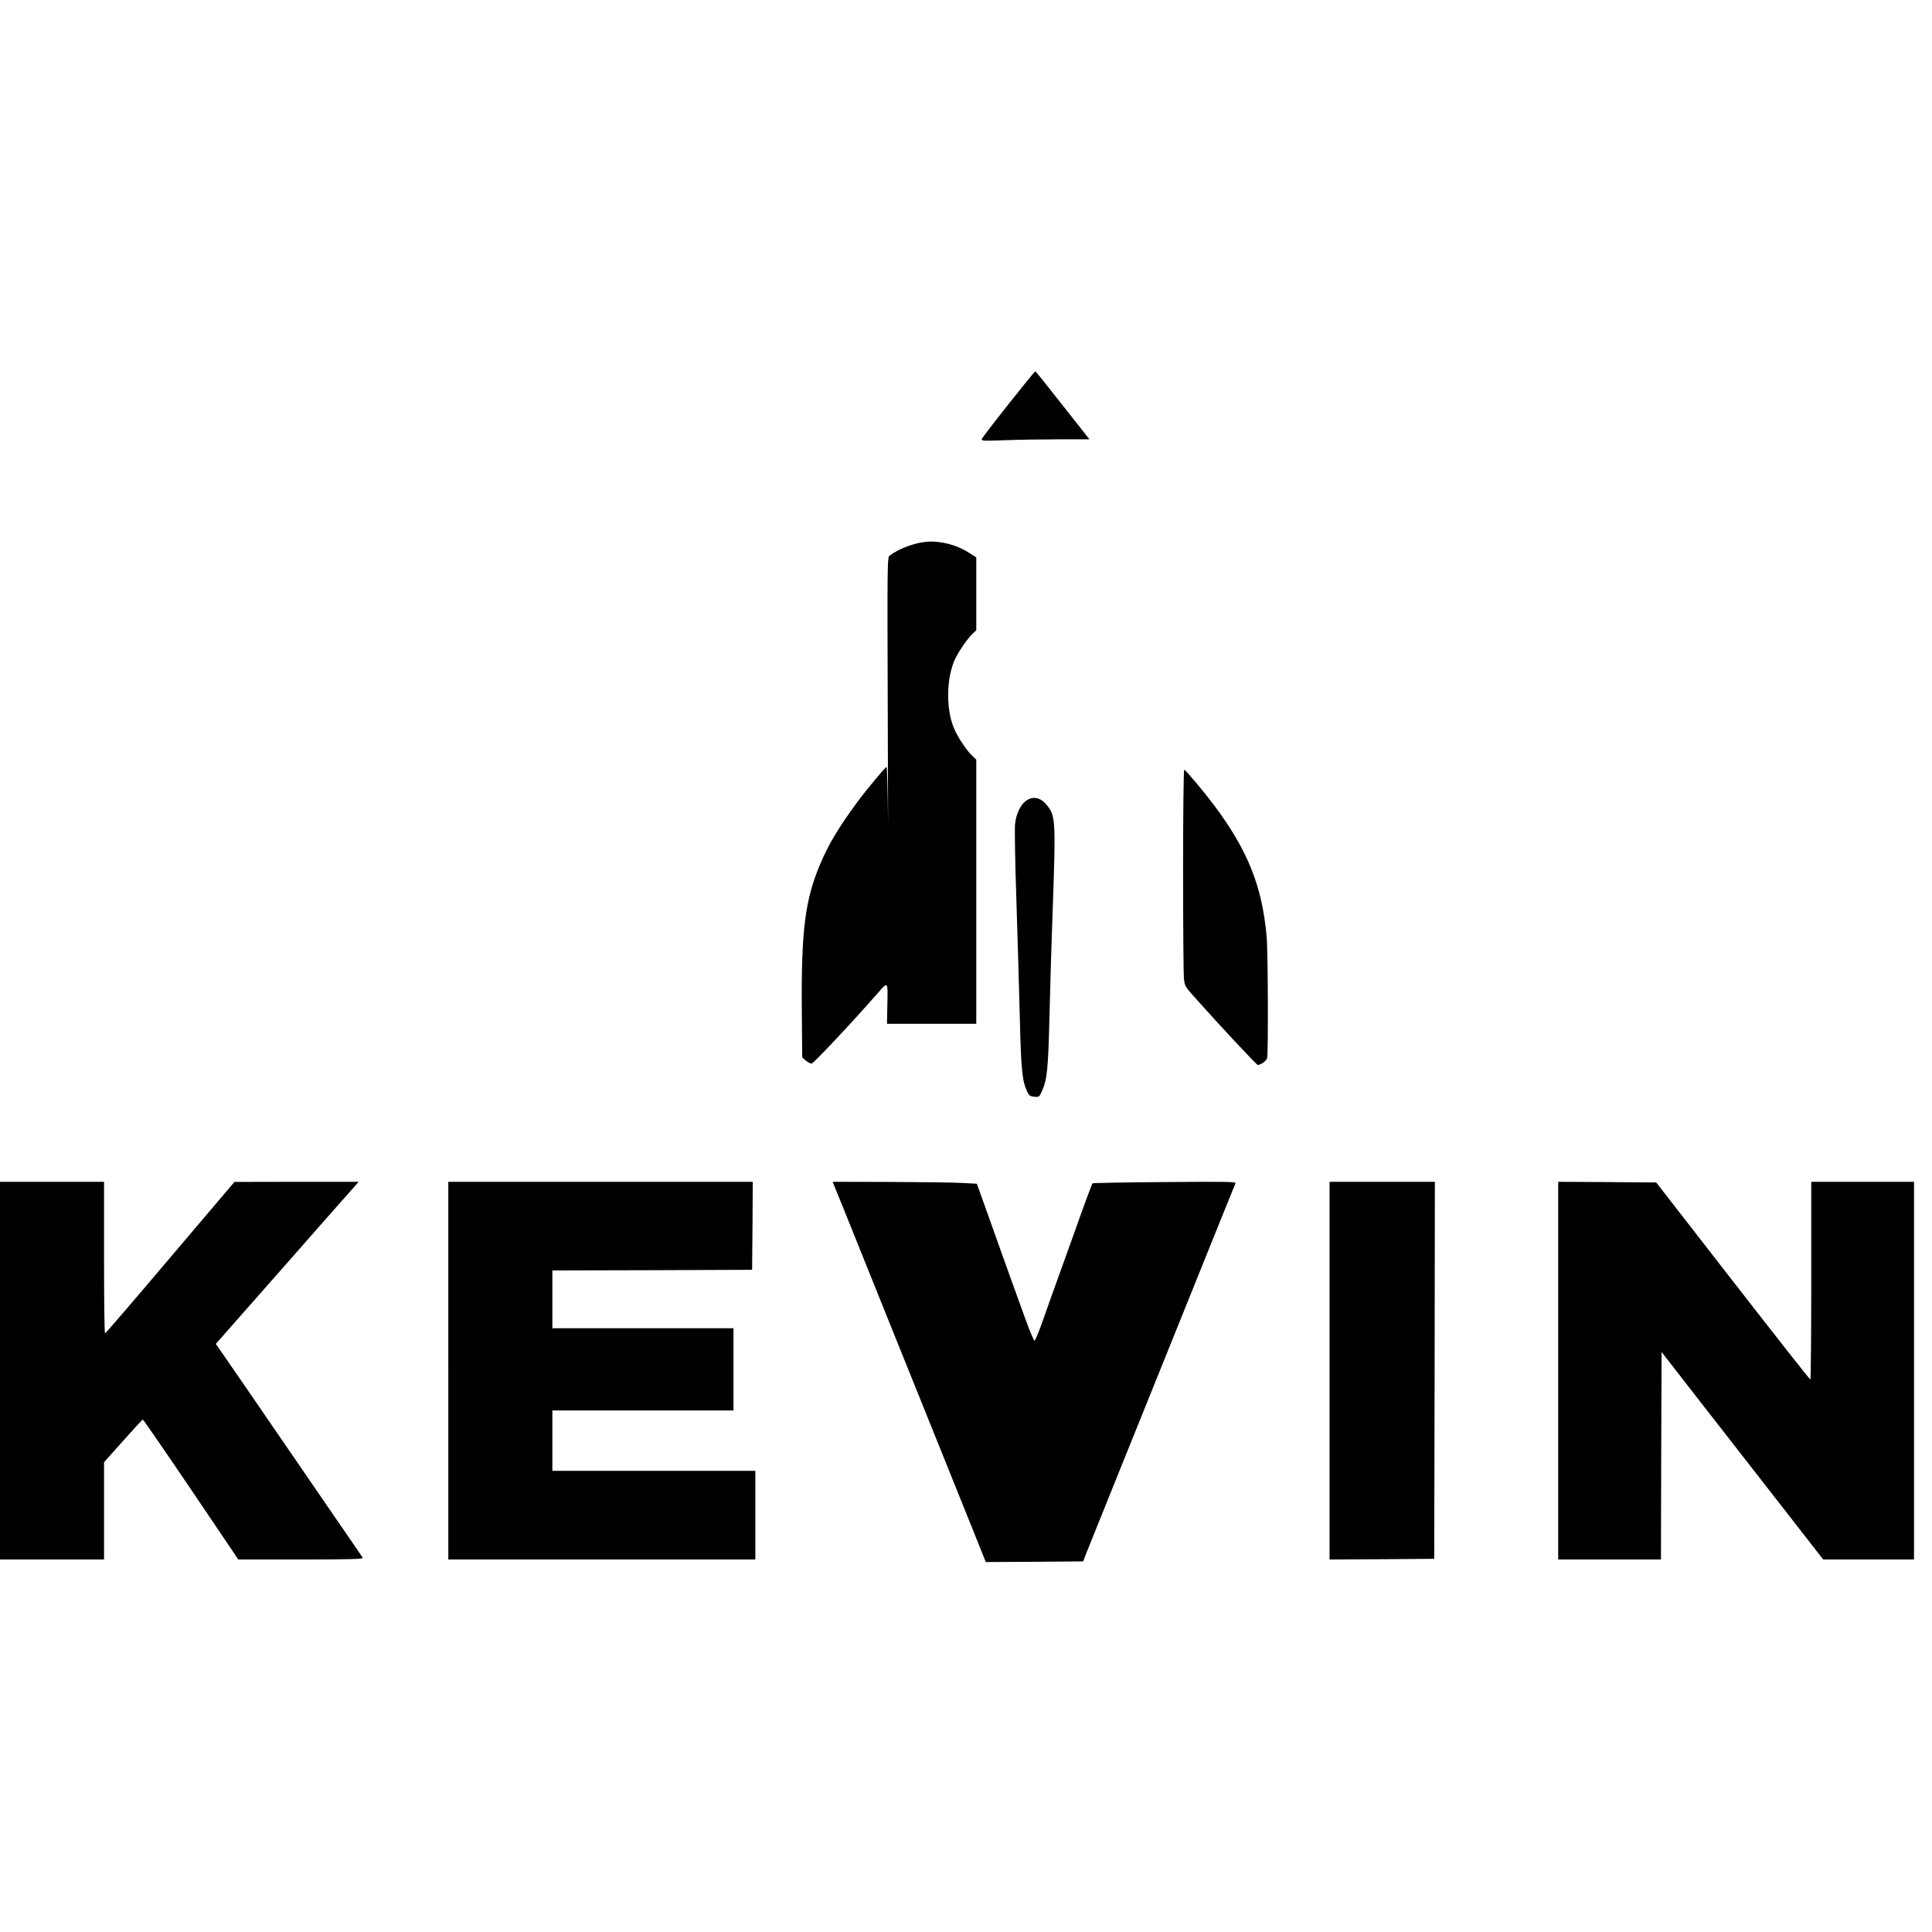 <?xml version="1.0" standalone="no"?>
<!DOCTYPE svg PUBLIC "-//W3C//DTD SVG 20010904//EN"
 "http://www.w3.org/TR/2001/REC-SVG-20010904/DTD/svg10.dtd">
<svg version="1.0" xmlns="http://www.w3.org/2000/svg"
 width="1504pt" height="1504pt" viewBox="0 0 1504 1504"
 preserveAspectRatio="xMidYMid meet">
<g transform="translate(0,1504) scale(0.1,-0.1)"
fill="#000000" stroke="none">
<path d="M7851 11894 c-111 -140 -205 -263 -208 -271 -6 -15 12 -16 177 -10
101 4 291 7 422 7 l239 0 -58 74 c-302 383 -359 455 -364 455 -3 1 -96 -114
-208 -255z"/>
<path d="M7220 10823 c-97 -7 -220 -52 -294 -108 -19 -14 -19 -42 -15 -1252 2
-681 3 -1048 2 -815 -2 232 -7 422 -11 422 -10 -1 -157 -177 -229 -275 -143
-194 -221 -324 -286 -477 -120 -280 -151 -524 -145 -1156 l3 -354 28 -24 c15
-13 36 -24 45 -24 14 0 322 328 517 551 78 90 77 91 73 -86 l-3 -155 348 0
347 0 0 1028 0 1028 -31 30 c-38 35 -97 121 -131 189 -77 153 -76 422 3 577
32 62 92 148 128 182 l31 30 0 283 0 284 -62 39 c-90 58 -214 90 -318 83z"/>
<path d="M9210 8273 c0 -428 3 -808 6 -844 7 -66 7 -67 88 -157 194 -218 478
-522 487 -522 24 0 67 31 73 52 10 38 7 835 -4 953 -36 388 -146 663 -403
1009 -87 116 -223 278 -238 284 -5 2 -9 -328 -9 -775z"/>
<path d="M7990 8808 c-44 -30 -79 -102 -88 -180 -4 -35 0 -299 10 -588 9 -289
22 -705 27 -925 10 -412 19 -492 58 -574 15 -31 24 -36 56 -39 36 -3 38 -1 58
43 41 93 49 173 59 590 5 220 16 591 25 825 24 680 22 725 -40 805 -50 66
-109 81 -165 43z"/>
<path d="M0 4370 l0 -1470 405 0 405 0 0 379 0 378 148 166 c81 91 150 166
154 166 3 1 172 -244 375 -544 l368 -545 488 0 c388 0 487 3 481 13 -4 6 -31
46 -59 87 -29 41 -260 379 -515 750 -255 371 -487 710 -517 752 l-53 76 272
309 c150 170 386 437 523 594 138 156 265 301 284 321 l33 38 -483 0 -484 -1
-500 -589 c-275 -325 -503 -590 -507 -590 -5 0 -8 266 -8 590 l0 590 -405 0
-405 0 0 -1470z"/>
<path d="M3490 4370 l0 -1470 1195 0 1195 0 0 345 0 345 -790 0 -790 0 0 235
0 235 705 0 705 0 0 320 0 320 -705 0 -705 0 0 225 0 225 778 2 777 3 3 343 2
342 -1185 0 -1185 0 0 -1470z"/>
<path d="M6572 5618 c49 -123 195 -486 325 -808 130 -322 307 -763 395 -980
87 -217 209 -520 271 -673 l111 -277 379 2 379 3 17 45 c10 25 98 243 195 485
234 580 386 956 601 1490 97 242 220 546 272 675 52 129 98 241 101 249 4 12
-80 13 -551 9 -306 -2 -559 -7 -562 -10 -5 -5 -75 -194 -145 -393 -16 -44 -56
-156 -90 -250 -61 -169 -94 -261 -168 -470 -22 -60 -44 -111 -48 -112 -5 -2
-36 70 -68 159 -32 90 -76 210 -97 268 -63 175 -124 345 -193 540 -37 102 -72
201 -79 220 l-13 35 -114 6 c-63 4 -316 7 -562 8 l-446 1 90 -222z"/>
<path d="M10350 4370 l0 -1470 408 2 407 3 3 1468 2 1467 -410 0 -410 0 0
-1470z"/>
<path d="M12130 4370 l0 -1470 400 0 400 0 2 807 3 808 315 -405 c174 -223
457 -586 629 -807 l314 -403 353 0 354 0 0 1470 0 1470 -400 0 -400 0 0 -770
c0 -423 -3 -770 -7 -769 -5 0 -276 345 -604 767 l-596 767 -382 3 -381 2 0
-1470z"/>
</g>
</svg>
